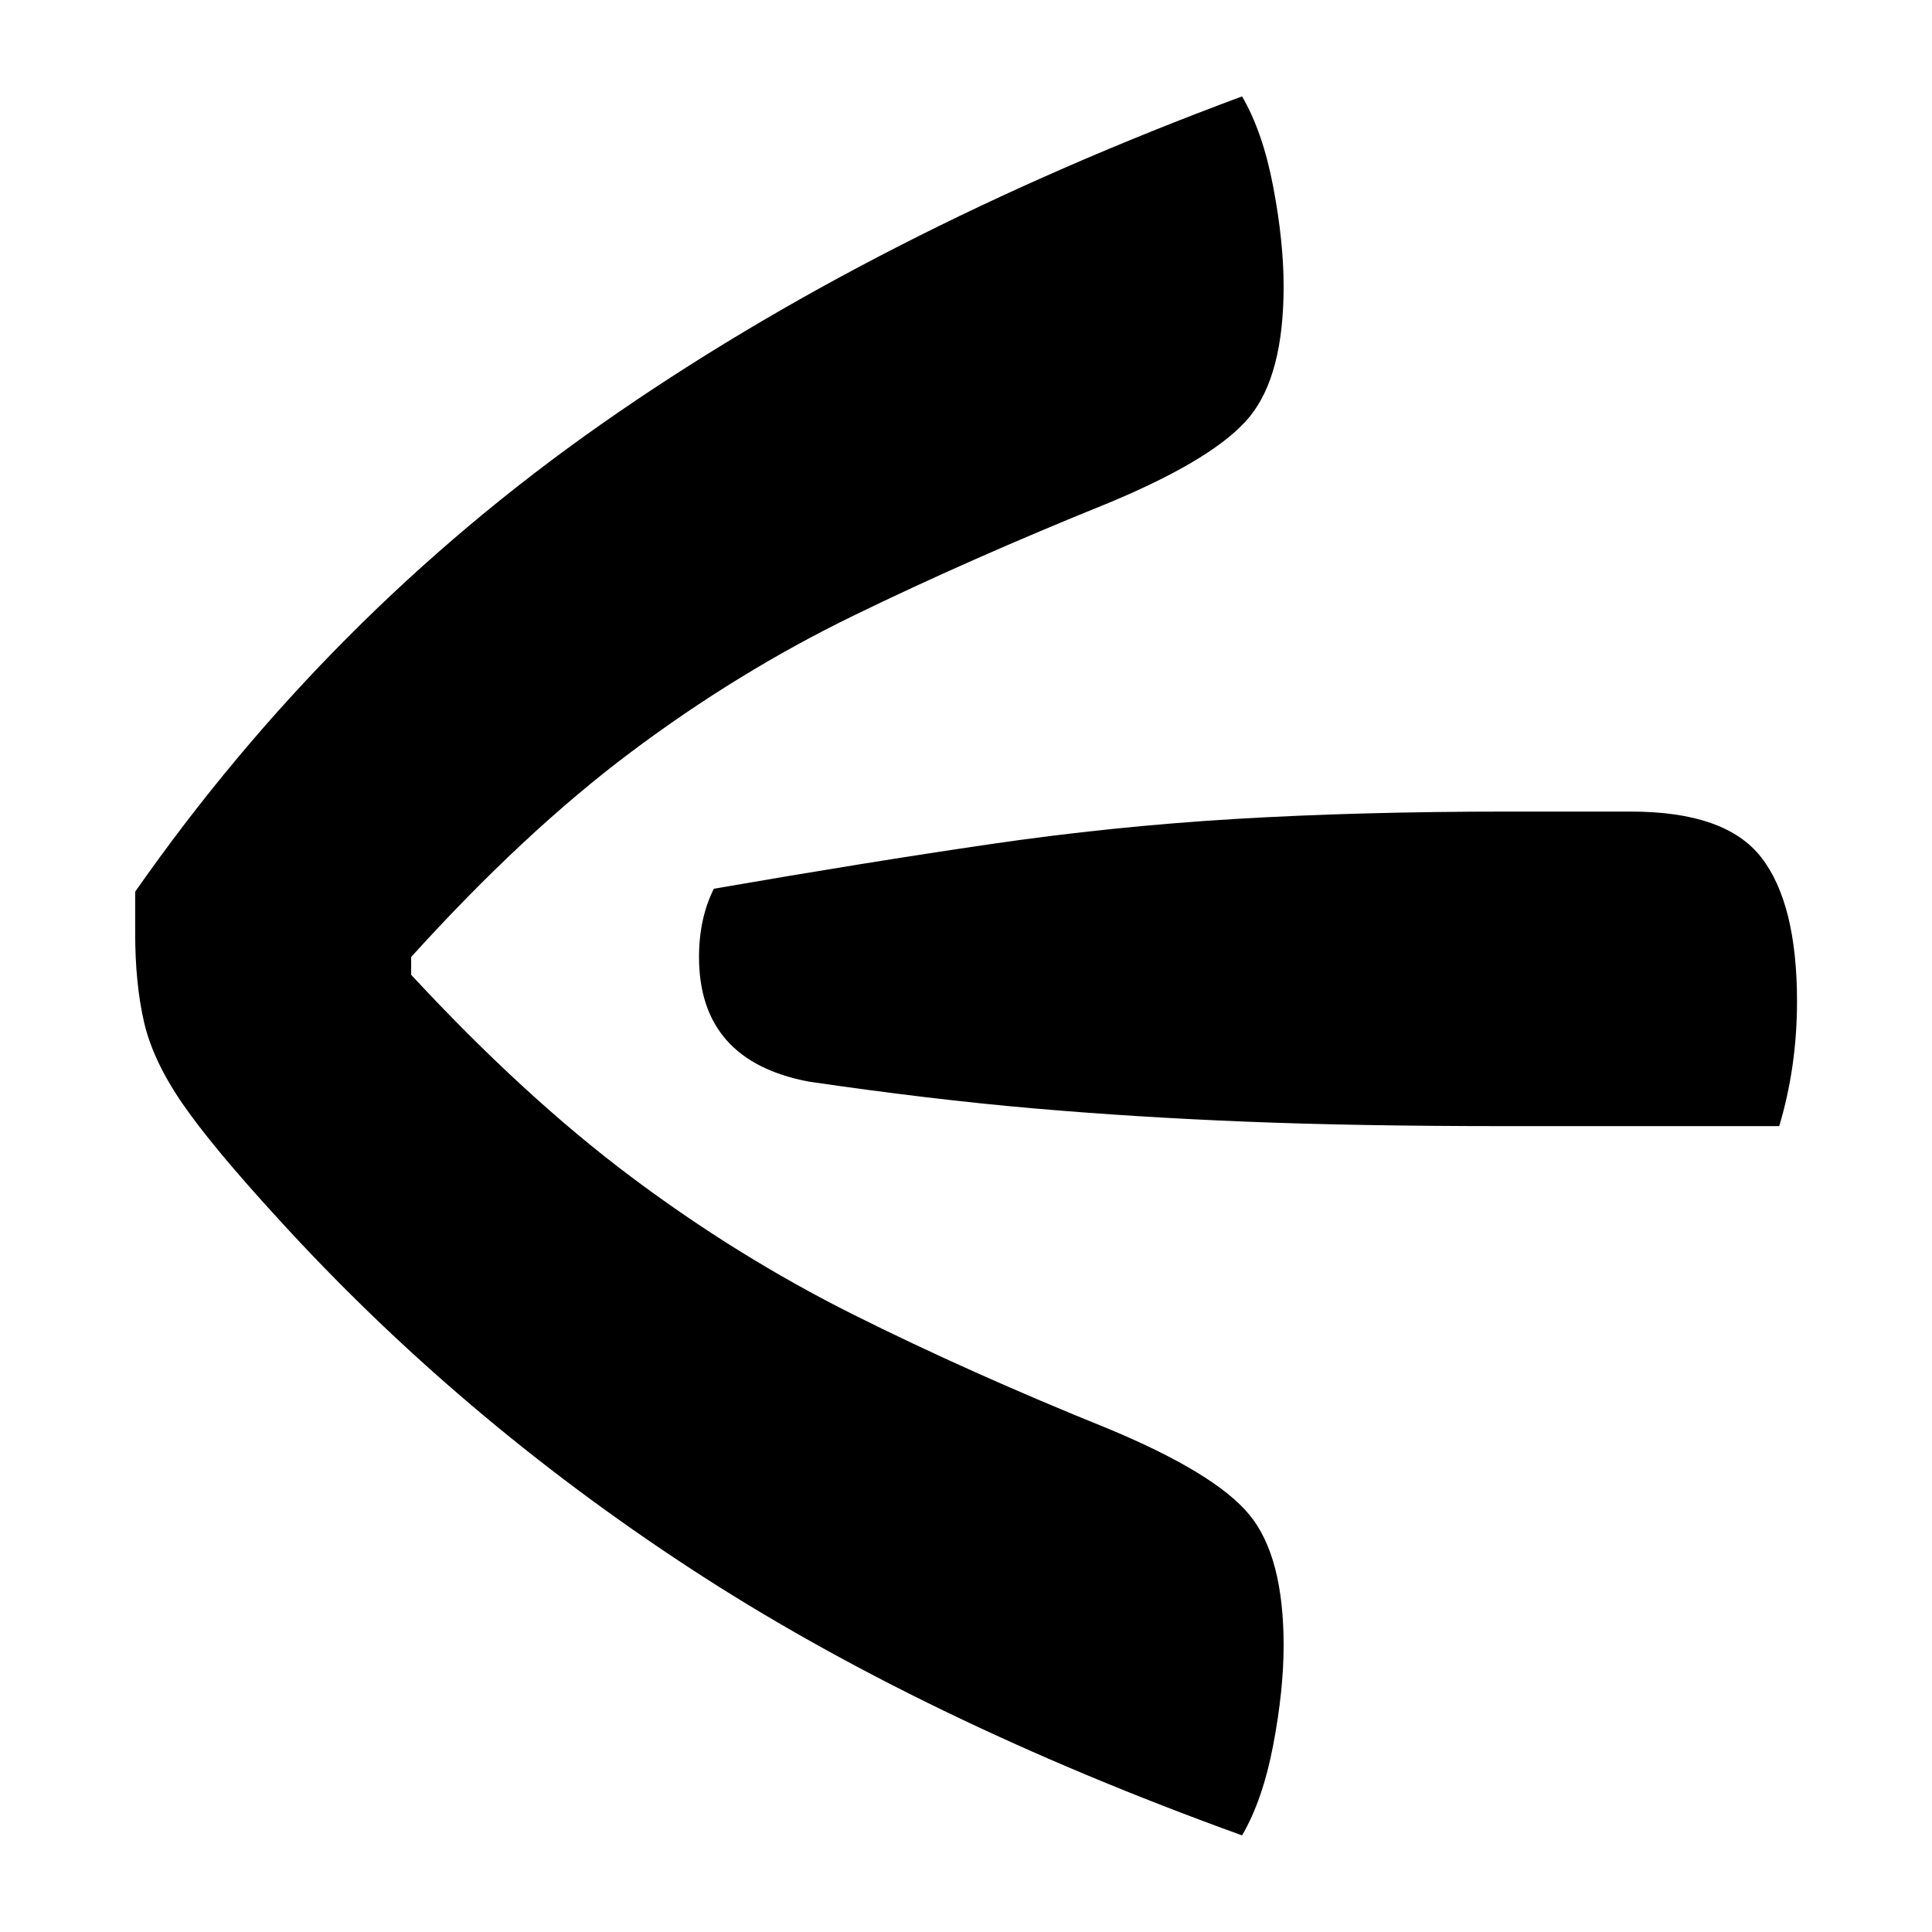 <?xml version="1.0" encoding="UTF-8"?>
<svg width="1000" height="1000" viewBox="0 0 1000 1000" version="1.1" xmlns="http://www.w3.org/2000/svg" xmlns:xlink="http://www.w3.org/1999/xlink">
 <path d="M10,187.5 c21.67,31.0,47.83,57.25,78.5,78.75 c30.67,21.5,66.67,39.92,108,55.25 c2.33,-4.0,4.08,-9.08,5.25,-15.25 c1.17,-6.17,1.75,-11.75,1.75,-16.75 c0,-10.0,-1.92,-17.33,-5.75,-22 c-3.83,-4.67,-11.75,-9.5,-23.75,-14.5 c-15.67,-6.33,-30.0,-12.67,-43,-19 c-13.0,-6.33,-25.5,-14.0,-37.5,-23 c-12.0,-9.0,-24.33,-20.5,-37,-34.5 l0,-3 c12.67,-13.67,25.0,-25.0,37,-34 c12.0,-9.0,24.5,-16.75,37.5,-23.25 c13.0,-6.5,27.33,-12.92,43,-19.25 c12.0,-5.0,19.92,-9.83,23.75,-14.5 c3.83,-4.67,5.75,-12.0,5.75,-22 c0,-5.0,-0.58,-10.58,-1.75,-16.75 c-1.17,-6.17,-2.92,-11.25,-5.25,-15.25 c-36.0,13.0,-67.0,28.0,-93,45 c-26.0,17.0,-49.17,36.67,-69.5,59 c-7.33,8.0,-12.67,14.42,-16,19.25 c-3.33,4.83,-5.5,9.42,-6.5,13.75 c-1.0,4.33,-1.5,9.33,-1.5,15 Z M107.5,188 c17.33,3.0,32.83,5.5,46.5,7.5 c13.67,2.0,27.42,3.42,41.25,4.25 c13.83,0.83,29.25,1.25,46.25,1.25 l20.5,0 c10.67,0,18.0,-2.58,22,-7.75 c4.0,-5.17,6,-13.25,6,-24.25 c0,-7.33,-1.0,-14.33,-3,-21 l-46,0 c-16.67,0,-31.25,0.25,-43.75,0.75 c-12.5,0.5,-24.5,1.25,-36,2.25 c-11.5,1.0,-24.08,2.5,-37.75,4.5 c-12.33,2.33,-18.5,9.33,-18.5,21 c0,4.33,0.83,8.17,2.5,11.5 Z M107.5,188" fill="rgb(0,0,0)" transform="matrix(3.072,0.0,0.0,-3.072,39.249,1037.543)"/>
</svg>